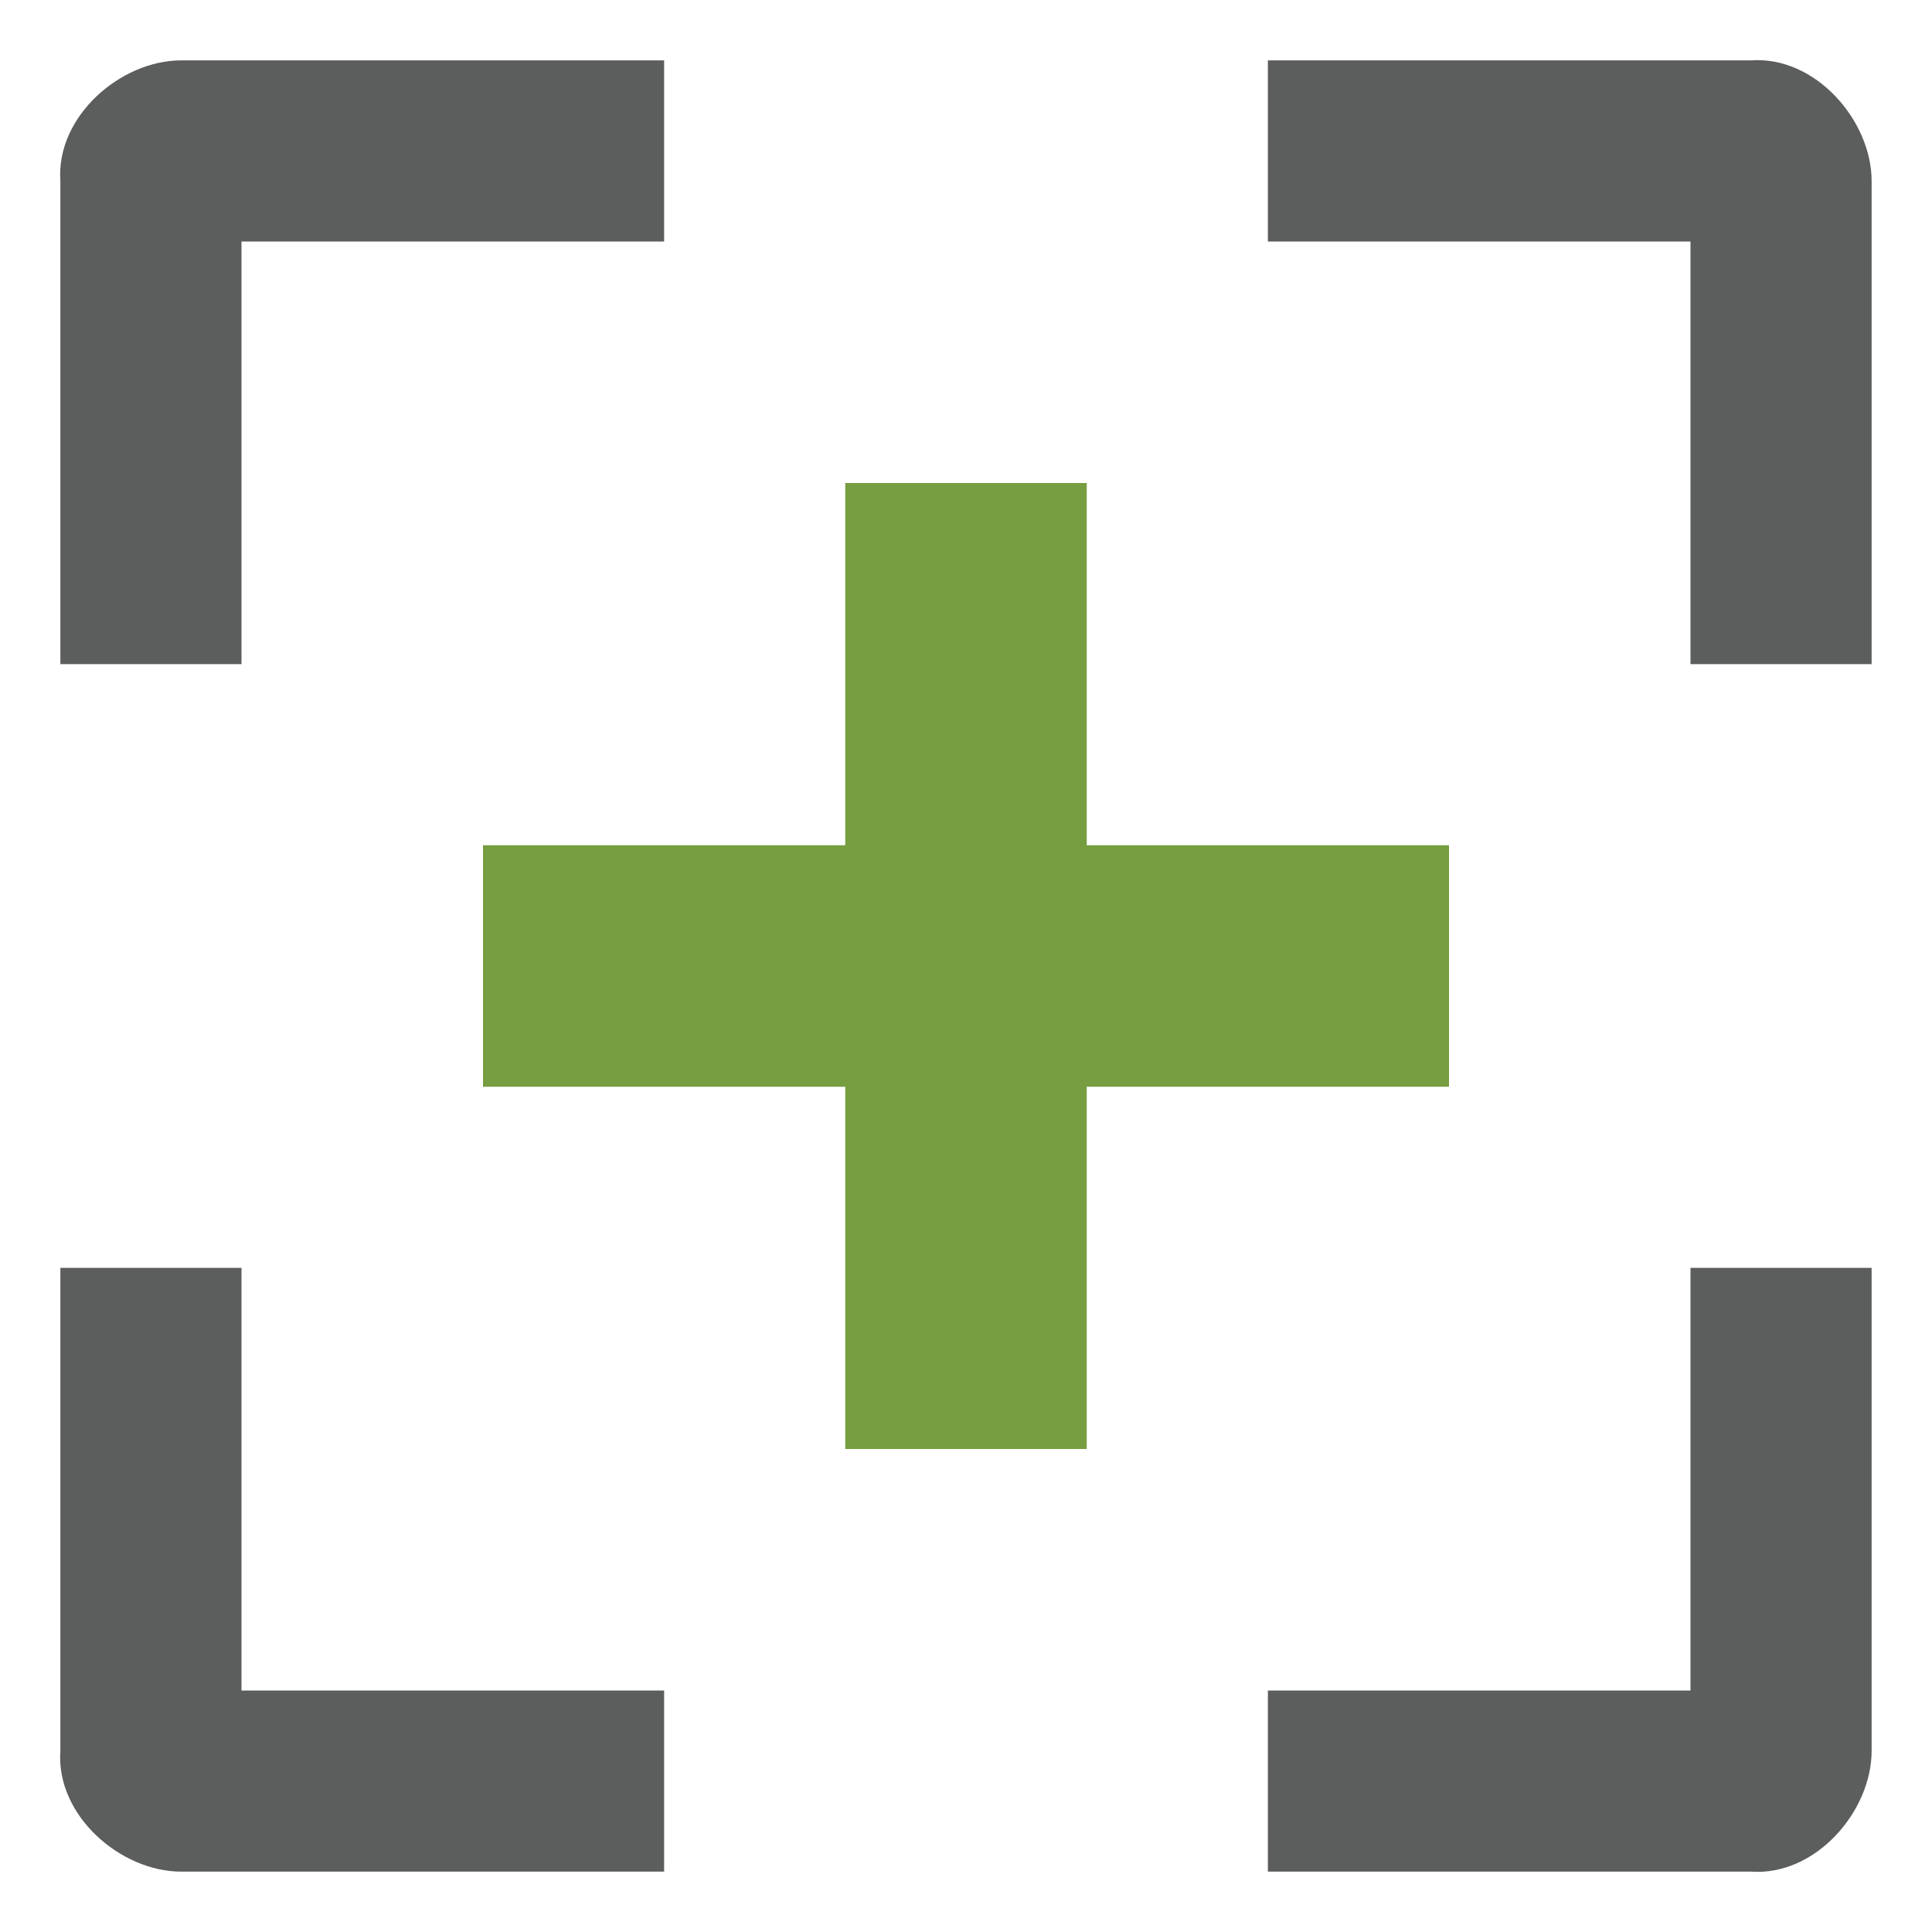 <?xml version="1.0" encoding="UTF-8" standalone="no"?>
<!-- Created with Inkscape (http://www.inkscape.org/) -->

<svg
   xmlns:dc="http://purl.org/dc/elements/1.1/"
   xmlns:cc="http://creativecommons.org/ns#"
   xmlns:rdf="http://www.w3.org/1999/02/22-rdf-syntax-ns#"
   xmlns:svg="http://www.w3.org/2000/svg"
   xmlns="http://www.w3.org/2000/svg"
   version="1.1"
   width="100%"
   height="100%"
   viewBox="0 0 160 160"
   id="Drop_Add"
   xml:space="preserve"><defs
     id="defs29" /><rect
     width="20"
     height="80"
     x="70"
     y="40"
     id="rect3"
     style="fill:#769e40" /><g
     id="g15" /><g
     id="g17" /><g
     id="g19" /><g
     id="g21" /><g
     id="g23" /><g
     id="g25" /><path
     d="M 15,5 55,5 55,20 20,20 20,55 5,55 5,15 C 4.616,9.653 9.982,5 15,5 z"
     id="rect3762"
     style="fill:#5c5d5d;fill-opacity:1" /><path
     d="m 155,15 0,40 -15,0 0,-35 -35,0 0,-15 40,0 c 5.347,-0.384 10,4.982 10,10 z"
     id="path3877"
     style="fill:#5c5d5d;fill-opacity:1" /><path
     d="m 15,155 40,0 0,-15 -35,0 0,-35 -15,0 0,40 c -0.384,5.347 4.982,10 10,10 z"
     id="path3881"
     style="fill:#5c5d5d;fill-opacity:1" /><path
     d="m 155,145 0,-40 -15,0 0,35 -35,0 0,15 40,0 c 5.347,0.384 10,-4.982 10,-10 z"
     id="path3883"
     style="fill:#5c5d5d;fill-opacity:1" /><rect
     width="20"
     height="80"
     x="70"
     y="-120"
     transform="matrix(0,1,-1,0,0,0)"
     id="rect2994"
     style="fill:#769e40" /></svg>
